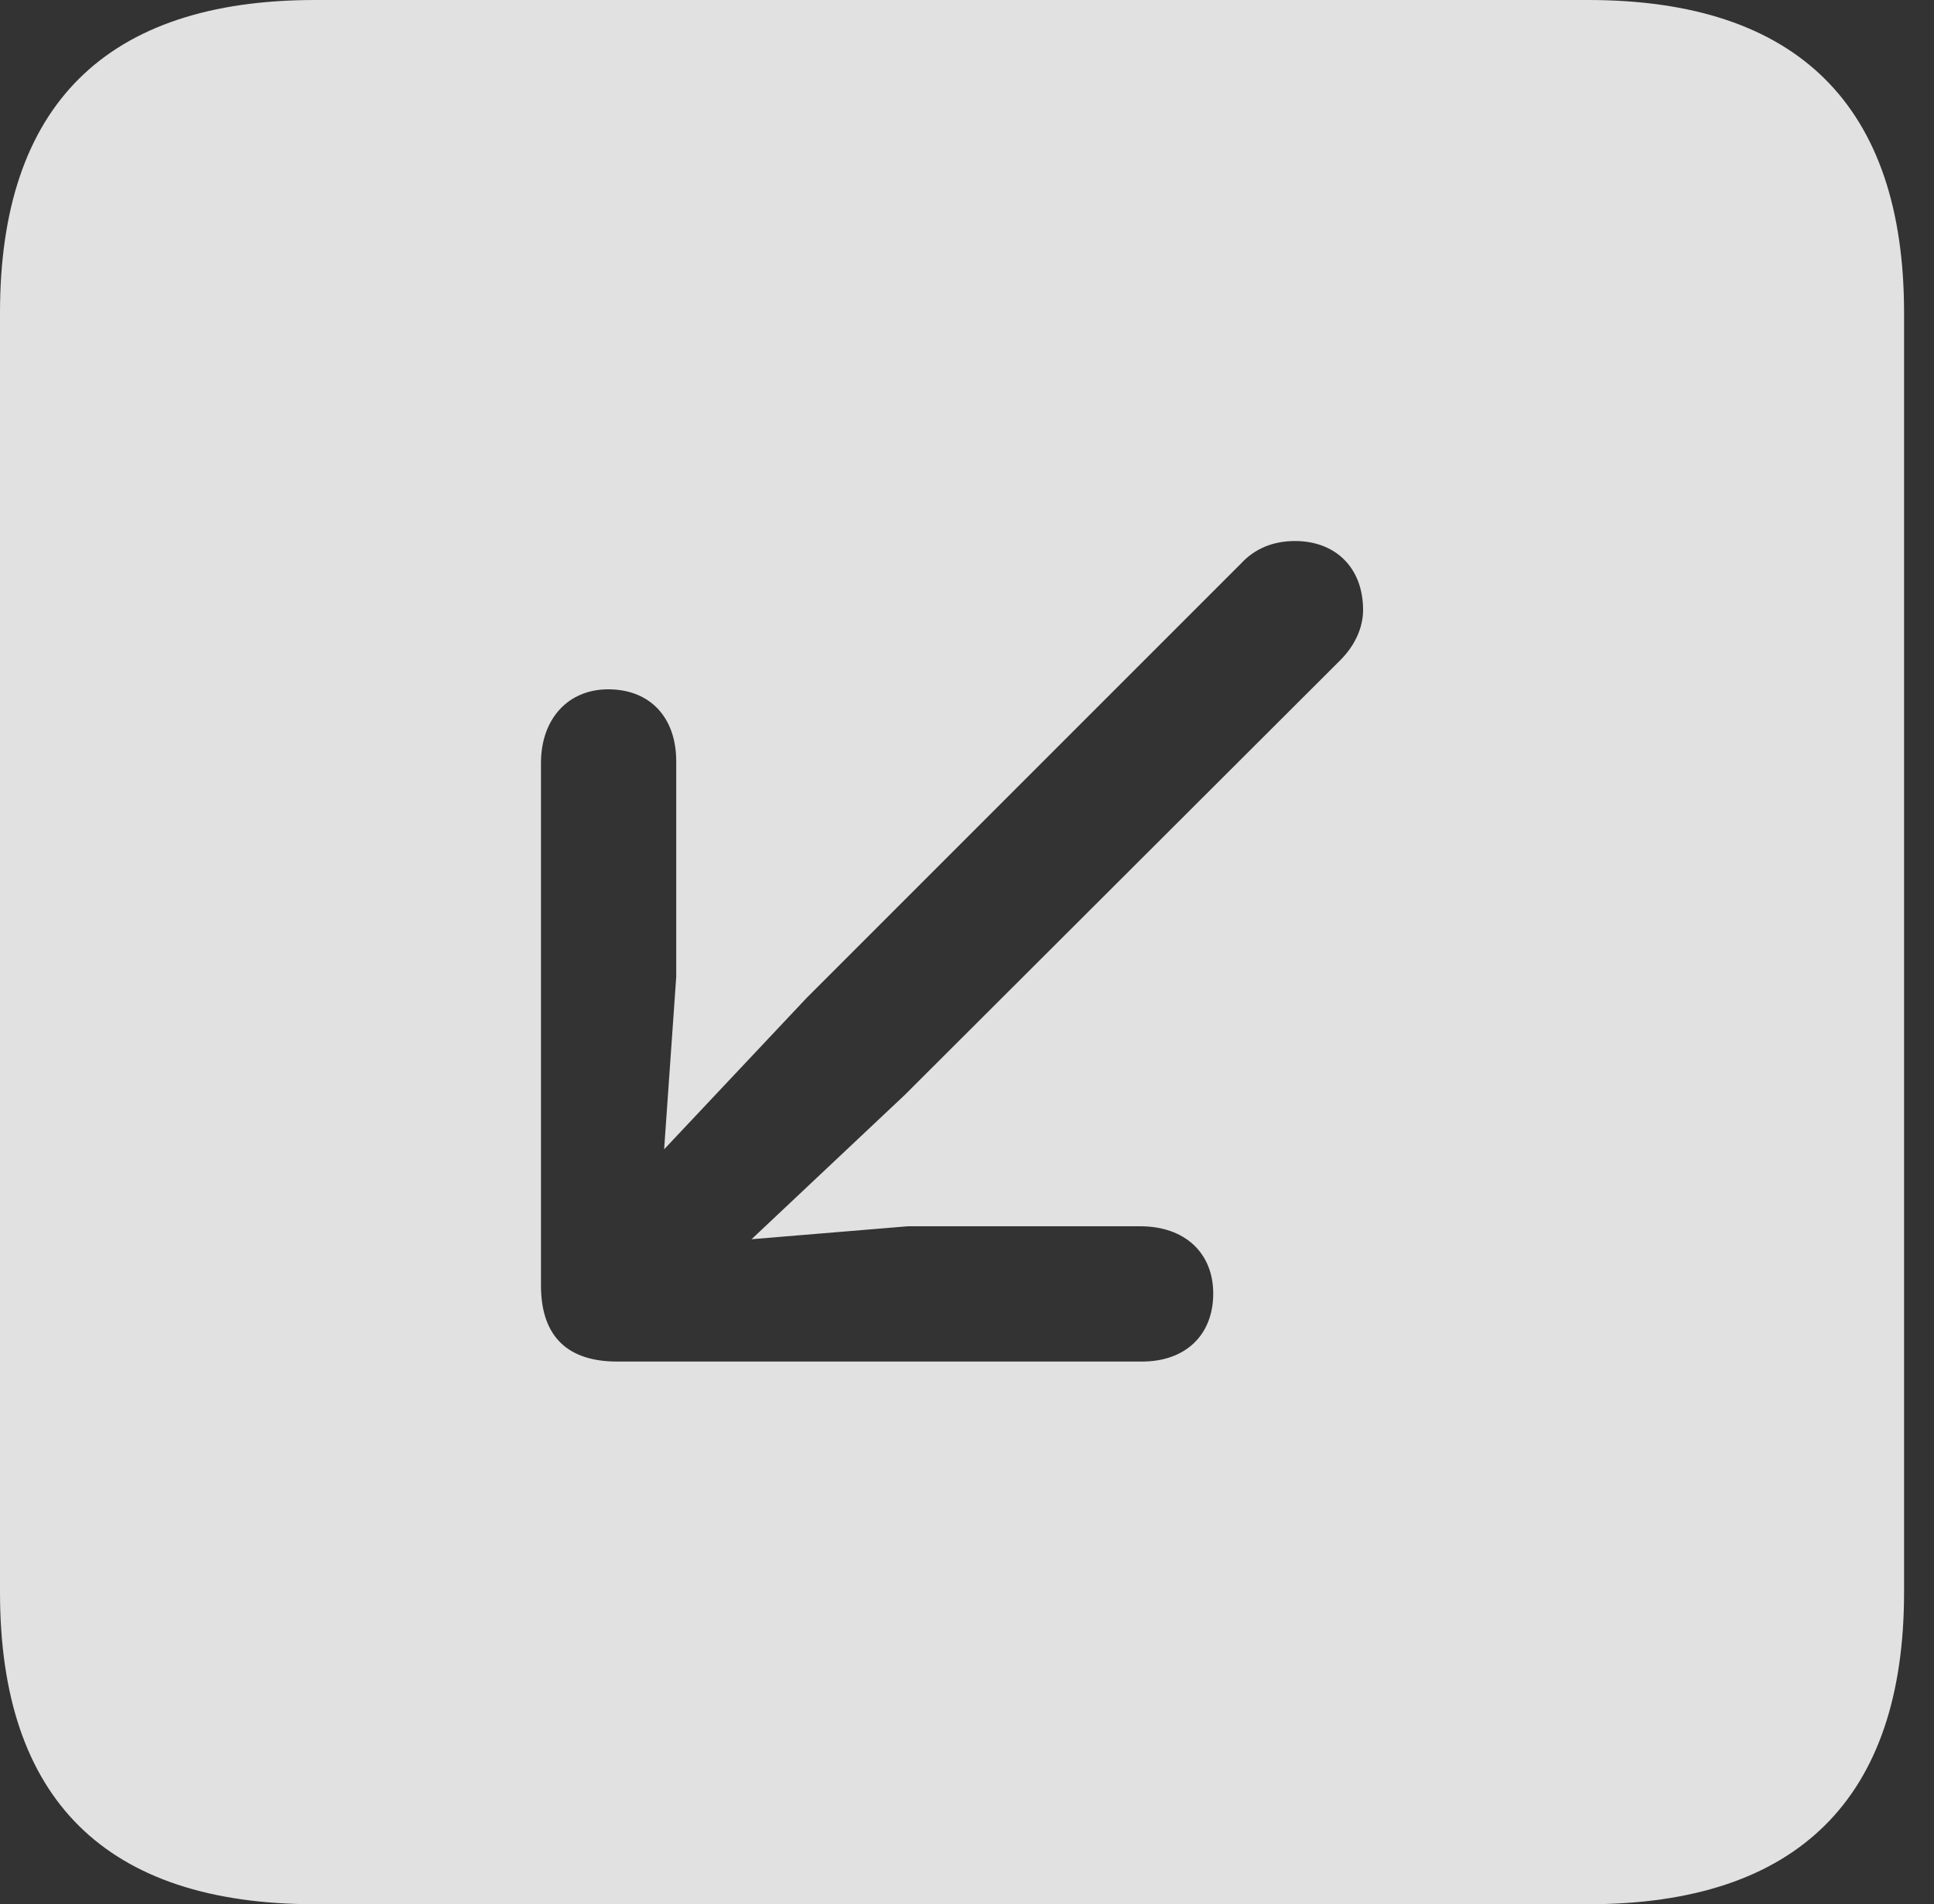 <?xml version="1.0" encoding="UTF-8"?>
<!--Generator: Apple Native CoreSVG 326-->
<!DOCTYPE svg
PUBLIC "-//W3C//DTD SVG 1.1//EN"
       "http://www.w3.org/Graphics/SVG/1.1/DTD/svg11.dtd">
<svg version="1.1" xmlns="http://www.w3.org/2000/svg" xmlns:xlink="http://www.w3.org/1999/xlink" viewBox="0 0 23.32 22.959">
 <rect x="0" y="0" width="23.32" height="22.959" fill="#333333" stroke="none"/>
 <g>
  <rect height="22.959" opacity="0" width="23.32" x="0" y="0"/>
  <path d="M22.959 3.77L22.959 19.199C22.959 21.68 21.68 22.959 19.15 22.959L3.799 22.959C1.279 22.959 0 21.699 0 19.199L0 3.77C0 1.27 1.279 0 3.799 0L19.15 0C21.68 0 22.959 1.279 22.959 3.77ZM14.971 6.787L9.727 12.031L8.008 13.857L8.154 11.777L8.154 9.18C8.154 8.643 7.832 8.311 7.334 8.311C6.846 8.311 6.523 8.672 6.523 9.199L6.523 15.498C6.523 16.143 6.875 16.416 7.441 16.416L13.77 16.416C14.297 16.416 14.629 16.094 14.629 15.596C14.629 15.107 14.287 14.785 13.75 14.785L10.947 14.785L9.062 14.941L10.908 13.203L16.162 7.959C16.328 7.793 16.436 7.578 16.436 7.354C16.436 6.846 16.104 6.523 15.615 6.523C15.342 6.523 15.127 6.621 14.971 6.787Z" fill="white" fill-opacity="0.85"/>
 </g>
</svg>
